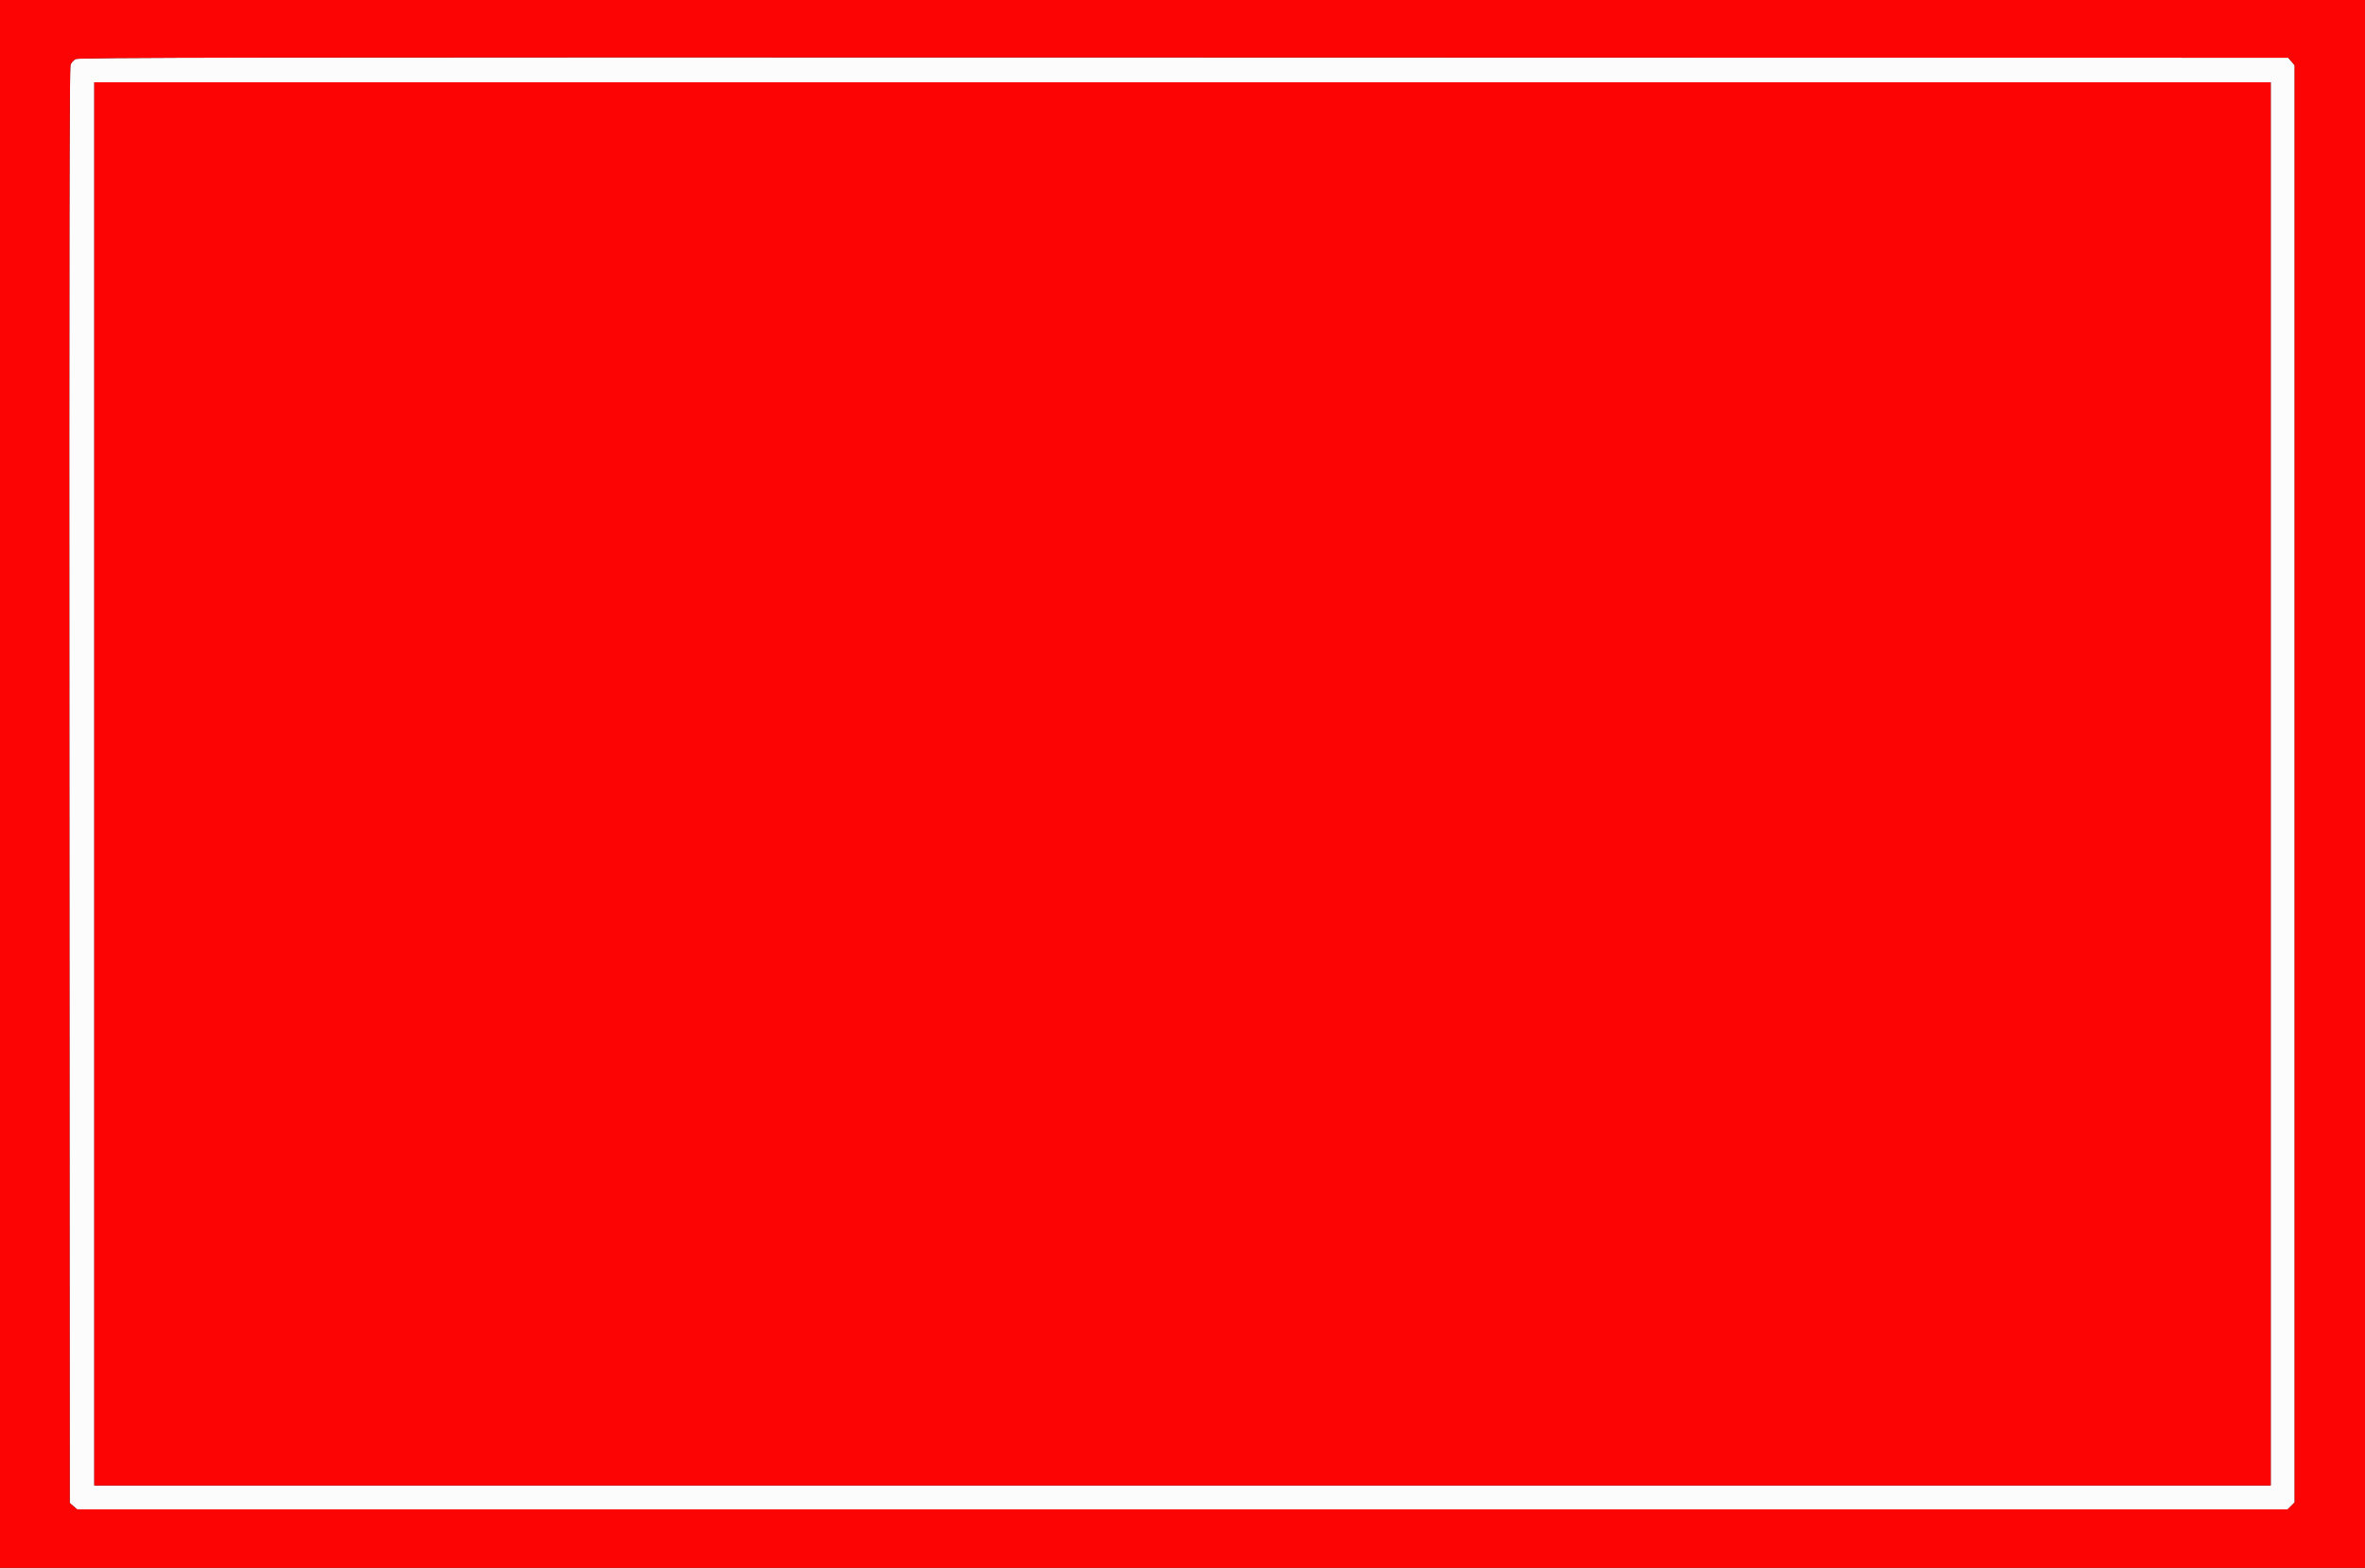 <svg id="svg" version="1.1" xmlns="http://www.w3.org/2000/svg" xmlns:xlink="http://www.w3.org/1999/xlink" width="400" height="265.244" viewBox="0, 0, 400,265.244"><rect x="0" y="0" width="400" height="265.244" fill="#333333" stroke="none"/><g id="svgg"><path id="path0" d="M12.777 9.994 C 12.454 10.170,12.074 10.595,11.932 10.940 C 11.739 11.409,11.689 42.003,11.733 132.922 L 11.791 254.278 12.421 254.820 L 13.051 255.362 199.982 255.362 L 386.912 255.362 387.504 254.770 L 388.097 254.178 388.097 132.604 L 388.097 11.030 387.555 10.400 L 387.013 9.770 200.188 9.722 C 39.126 9.682,13.282 9.719,12.777 9.994 M384.054 132.622 L 384.054 251.319 200.000 251.319 L 15.946 251.319 15.946 132.622 L 15.946 13.925 200.000 13.925 L 384.054 13.925 384.054 132.622 " stroke="none" fill="#fcfcfc" fill-rule="evenodd"></path><path id="path1" d="M0.000 132.622 L 0.000 265.244 200.000 265.244 L 400.000 265.244 400.000 132.622 L 400.000 0.000 200.000 0.000 L 0.000 0.000 0.000 132.622 M387.555 10.400 L 388.097 11.030 388.097 132.604 L 388.097 254.178 387.504 254.770 L 386.912 255.362 199.982 255.362 L 13.051 255.362 12.421 254.820 L 11.791 254.278 11.733 132.922 C 11.689 42.003,11.739 11.409,11.932 10.940 C 12.074 10.595,12.454 10.170,12.777 9.994 C 13.282 9.719,39.126 9.682,200.188 9.722 L 387.013 9.770 387.555 10.400 M15.946 132.622 L 15.946 251.319 200.000 251.319 L 384.054 251.319 384.054 132.622 L 384.054 13.925 200.000 13.925 L 15.946 13.925 15.946 132.622 " stroke="none" fill="#fc0404" fill-rule="evenodd"></path><path id="path2" d="" stroke="none" fill="#fcc0100" fill-rule="evenodd"></path><path id="path3" d="" stroke="none" fill="#fc4084" fill-rule="evenodd"></path><path id="path4" d="" stroke="none" fill="#fc4404" fill-rule="evenodd"></path></g></svg>